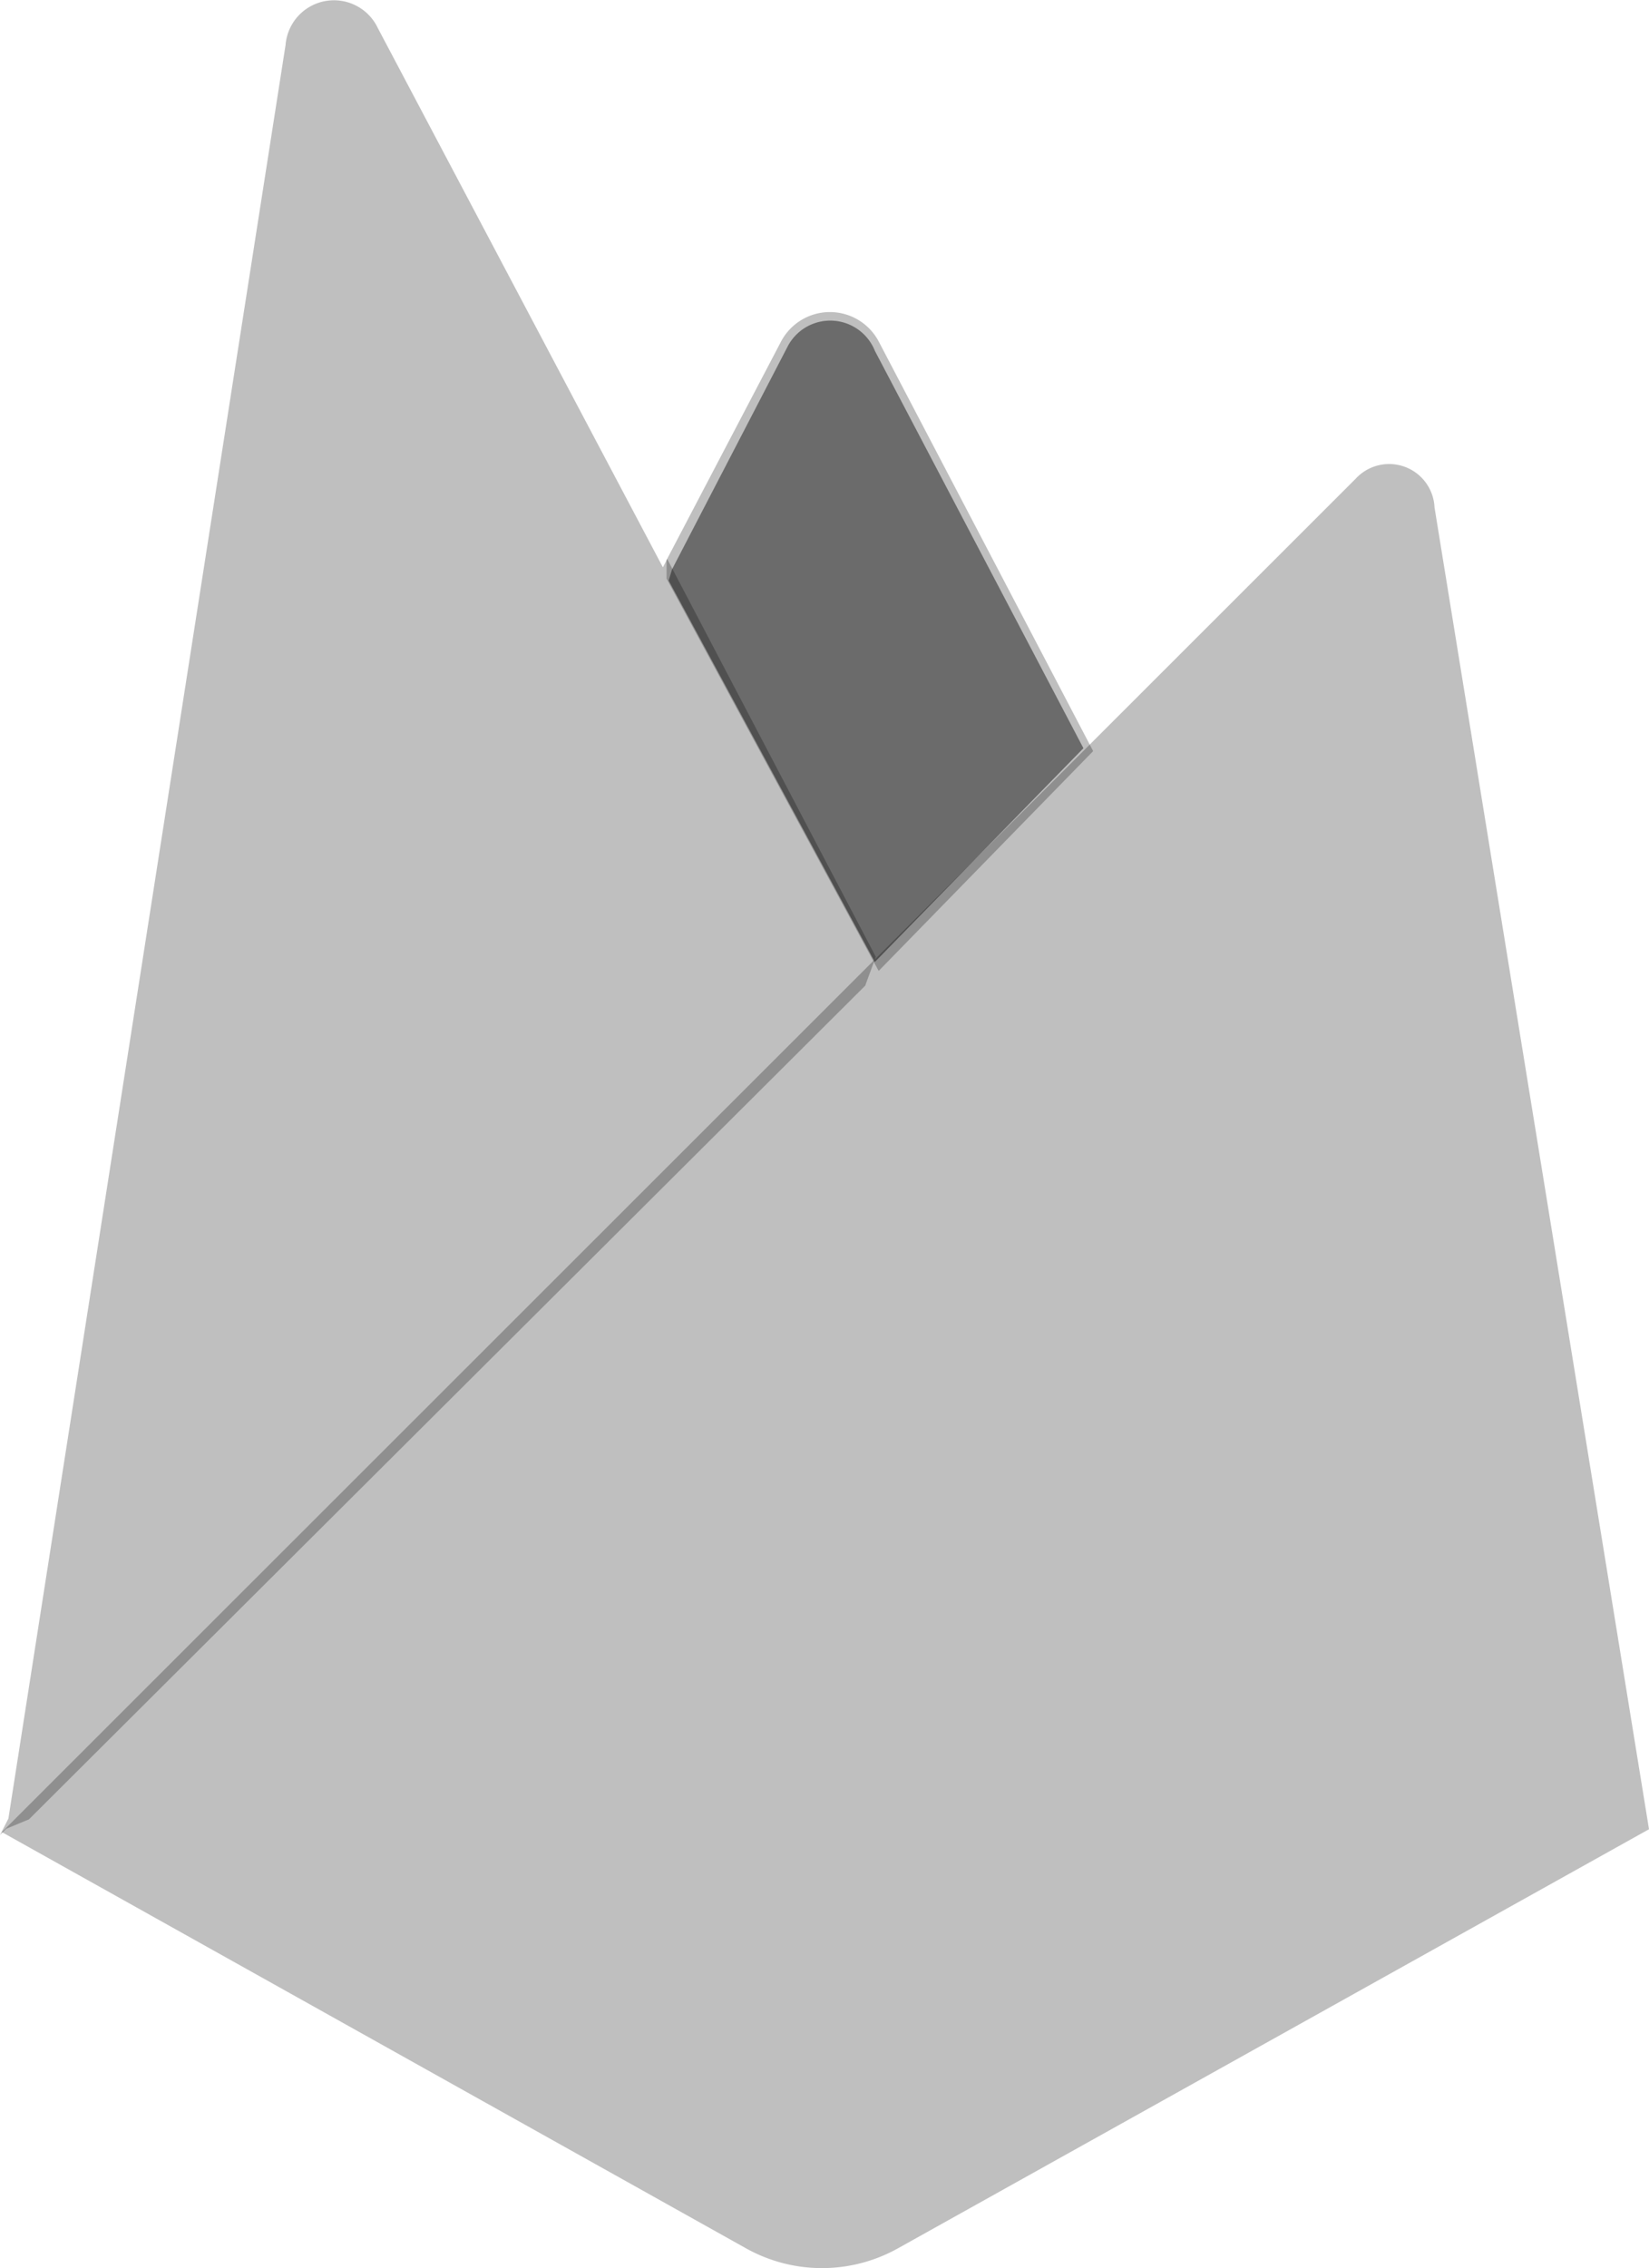 <svg xmlns="http://www.w3.org/2000/svg" width="34.983" height="48.084" viewBox="0 0 34.983 48.084">
  <g id="firebase" transform="translate(0 -1.302)">
    <path id="Union_1" data-name="Union 1" d="M-1840.822-357.445l5.88-37.6a1.03,1.03,0,0,1,1.959-.356l6.046,11.429.092-.176,4.425,8.433-.225.612-17.74,17.673-.482.2-.133.133Z" transform="translate(1841 397.301)" fill="rgba(0,0,0,0.25)"/>
    <path id="Path_42" data-name="Path 42" d="M106.92,63.192l4.55-4.66-4.552-8.689a1.172,1.172,0,0,0-2.066,0l-2.432,4.638v.395Z" transform="translate(-88.279 -41.307)" fill="rgba(0,0,0,0.25)"/>
    <g id="Group_33" data-name="Group 33" transform="translate(14.186 8.094)">
      <path id="Path_43" data-name="Path 43" d="M107.113,64.1l4.424-4.531-4.424-8.424a1.019,1.019,0,0,0-1.856-.081l-2.445,4.71-.073.241Z" transform="translate(-102.739 -50.499)" fill="rgba(0,0,0,0.25)"/>
      <path id="Path_44" data-name="Path 44" d="M107.113,64.1l4.424-4.531-4.424-8.424a1.019,1.019,0,0,0-1.856-.081l-2.445,4.71-.073.241Z" transform="translate(-102.739 -50.499)" fill="rgba(0,0,0,0.25)"/>
    </g>
    <path id="Path_47" data-name="Path 47" d="M36.232,101.452l-4.55-28.021a.964.964,0,0,0-1.671-.611L1.289,101.513l15.787,8.824a3.306,3.306,0,0,0,3.222,0Z" transform="translate(-1.249 -61.371)" fill="rgba(0,0,0,0.25)"/>
  </g>
</svg>
